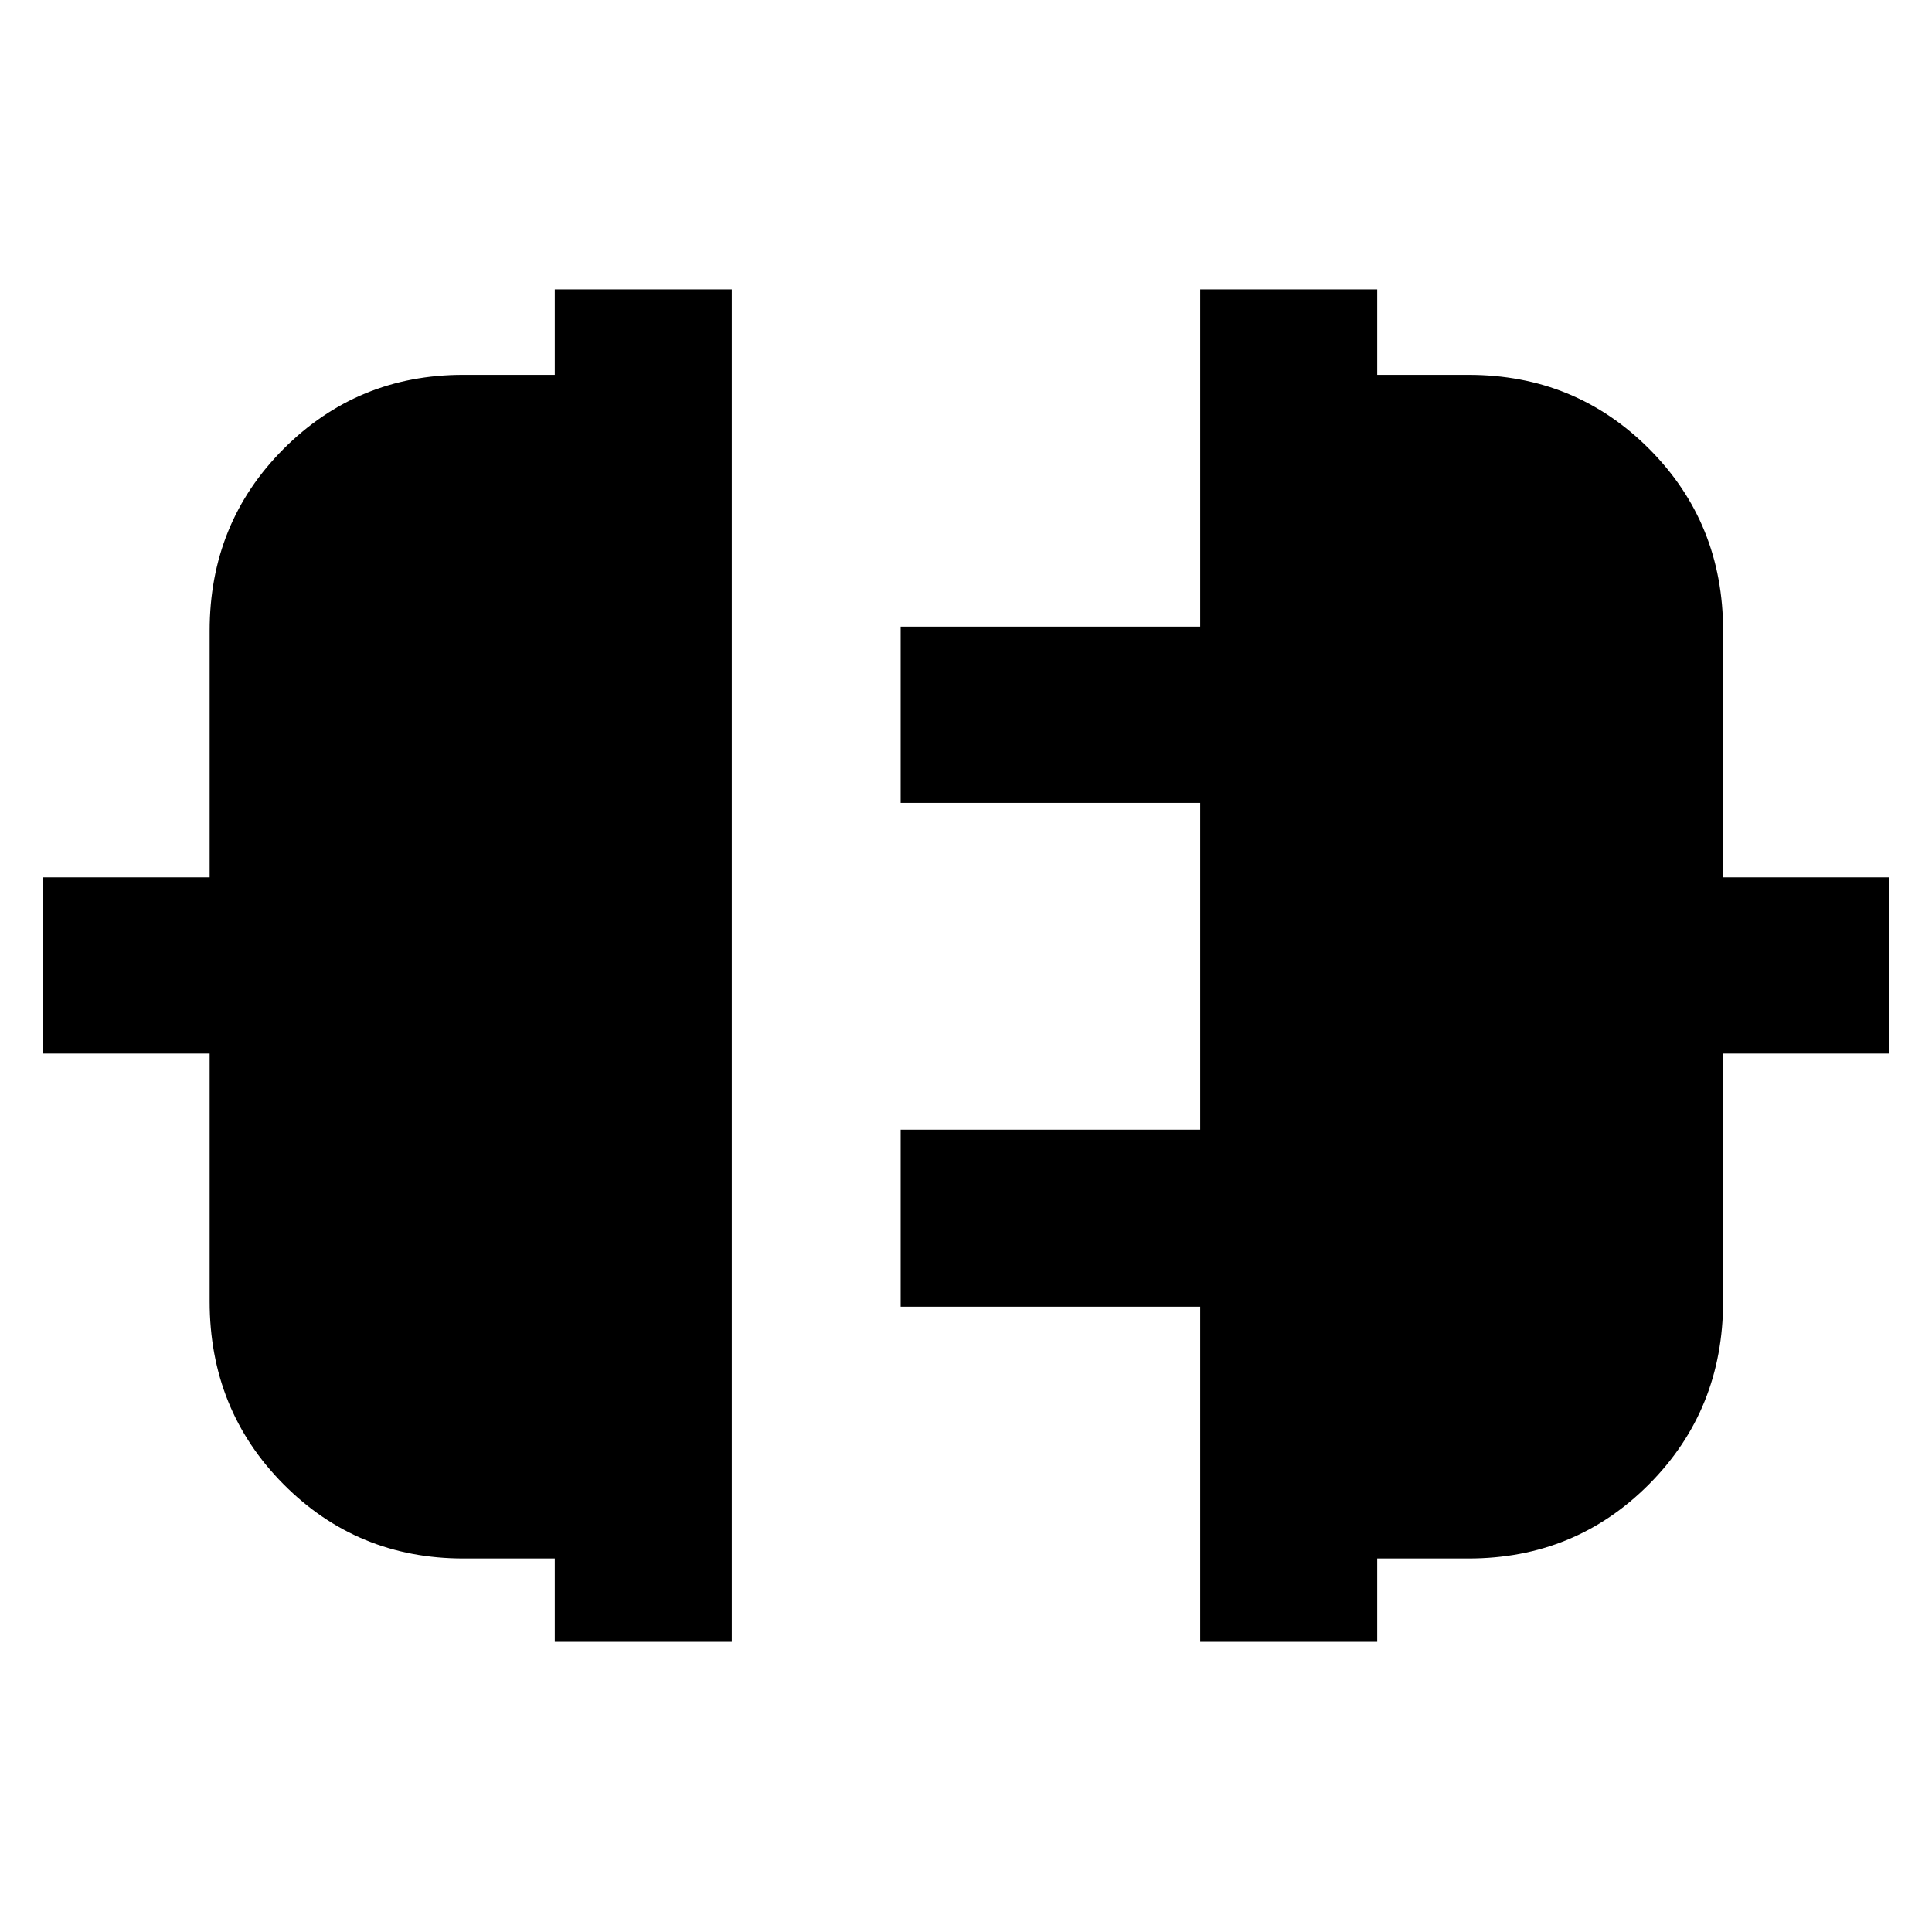 <svg xmlns="http://www.w3.org/2000/svg" height="40" viewBox="0 -960 960 960" width="40"><path d="M275.67-144.17v-41.42h-45.4q-52.8 0-89.45-36.96-36.65-36.96-36.65-90.81v-123.13H21.16v-87.58h83.01v-122.47q0-53.61 36.74-90.4 36.75-36.8 89.23-36.8h45.53v-42.46h87.95v672.03h-87.95Zm320.71 0v-166.54H447.54v-87.96h148.84v-162.37H447.54v-87.58h148.84V-816.2h87.95v42.46h45.34q53.05 0 89.79 36.8 36.74 36.79 36.74 90.4v122.47h82.64v87.58H856.2v123.13q0 53.85-36.74 90.81t-89.79 36.96h-45.34v41.42h-87.95Z"/></svg>